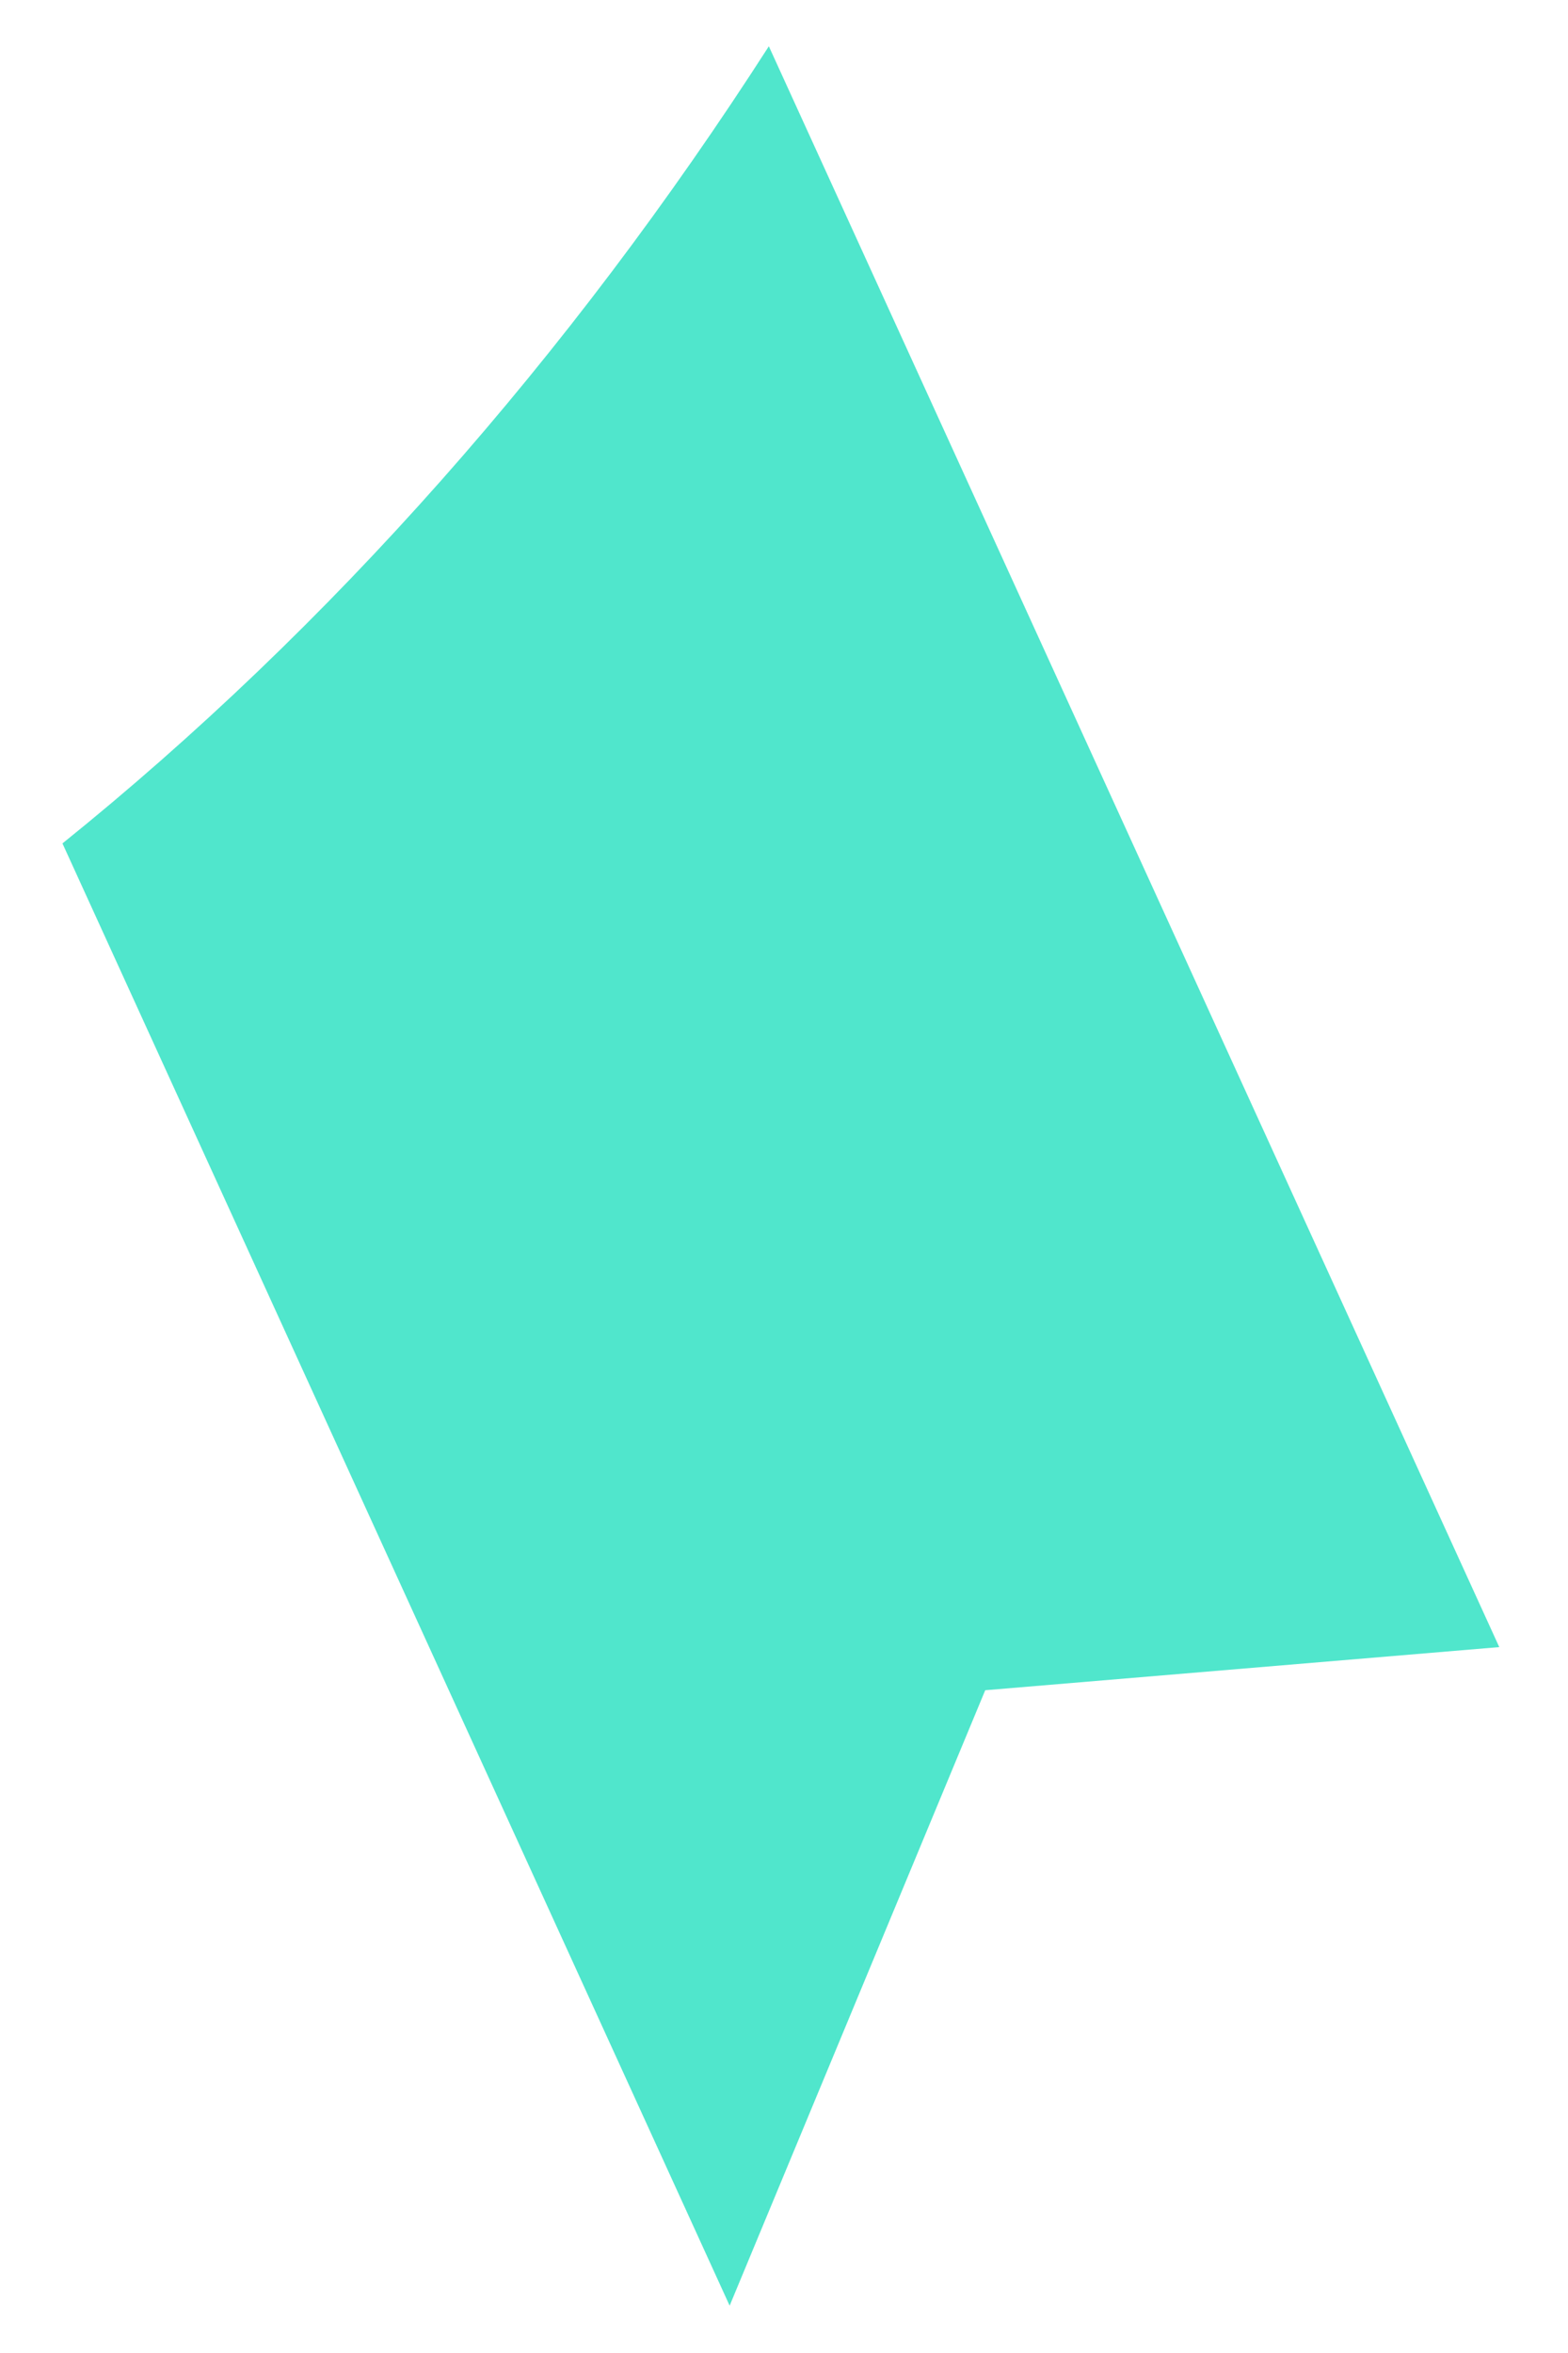 ﻿<?xml version="1.0" encoding="utf-8"?>
<svg version="1.1" xmlns:xlink="http://www.w3.org/1999/xlink" width="6px" height="9px" xmlns="http://www.w3.org/2000/svg">
  <g transform="matrix(1 0 0 1 -130 -471 )">
    <path d="M 2.792 8.819  L 0.239 3.226  C 1.261 2.403  2.178 1.366  2.942 0.177  L 5.737 6.3  L 3.77 6.465  L 2.792 8.819  Z " fill-rule="nonzero" fill="#50e6cc" stroke="none" transform="matrix(1 0 0 1 130 471 )" />
  </g>
</svg>